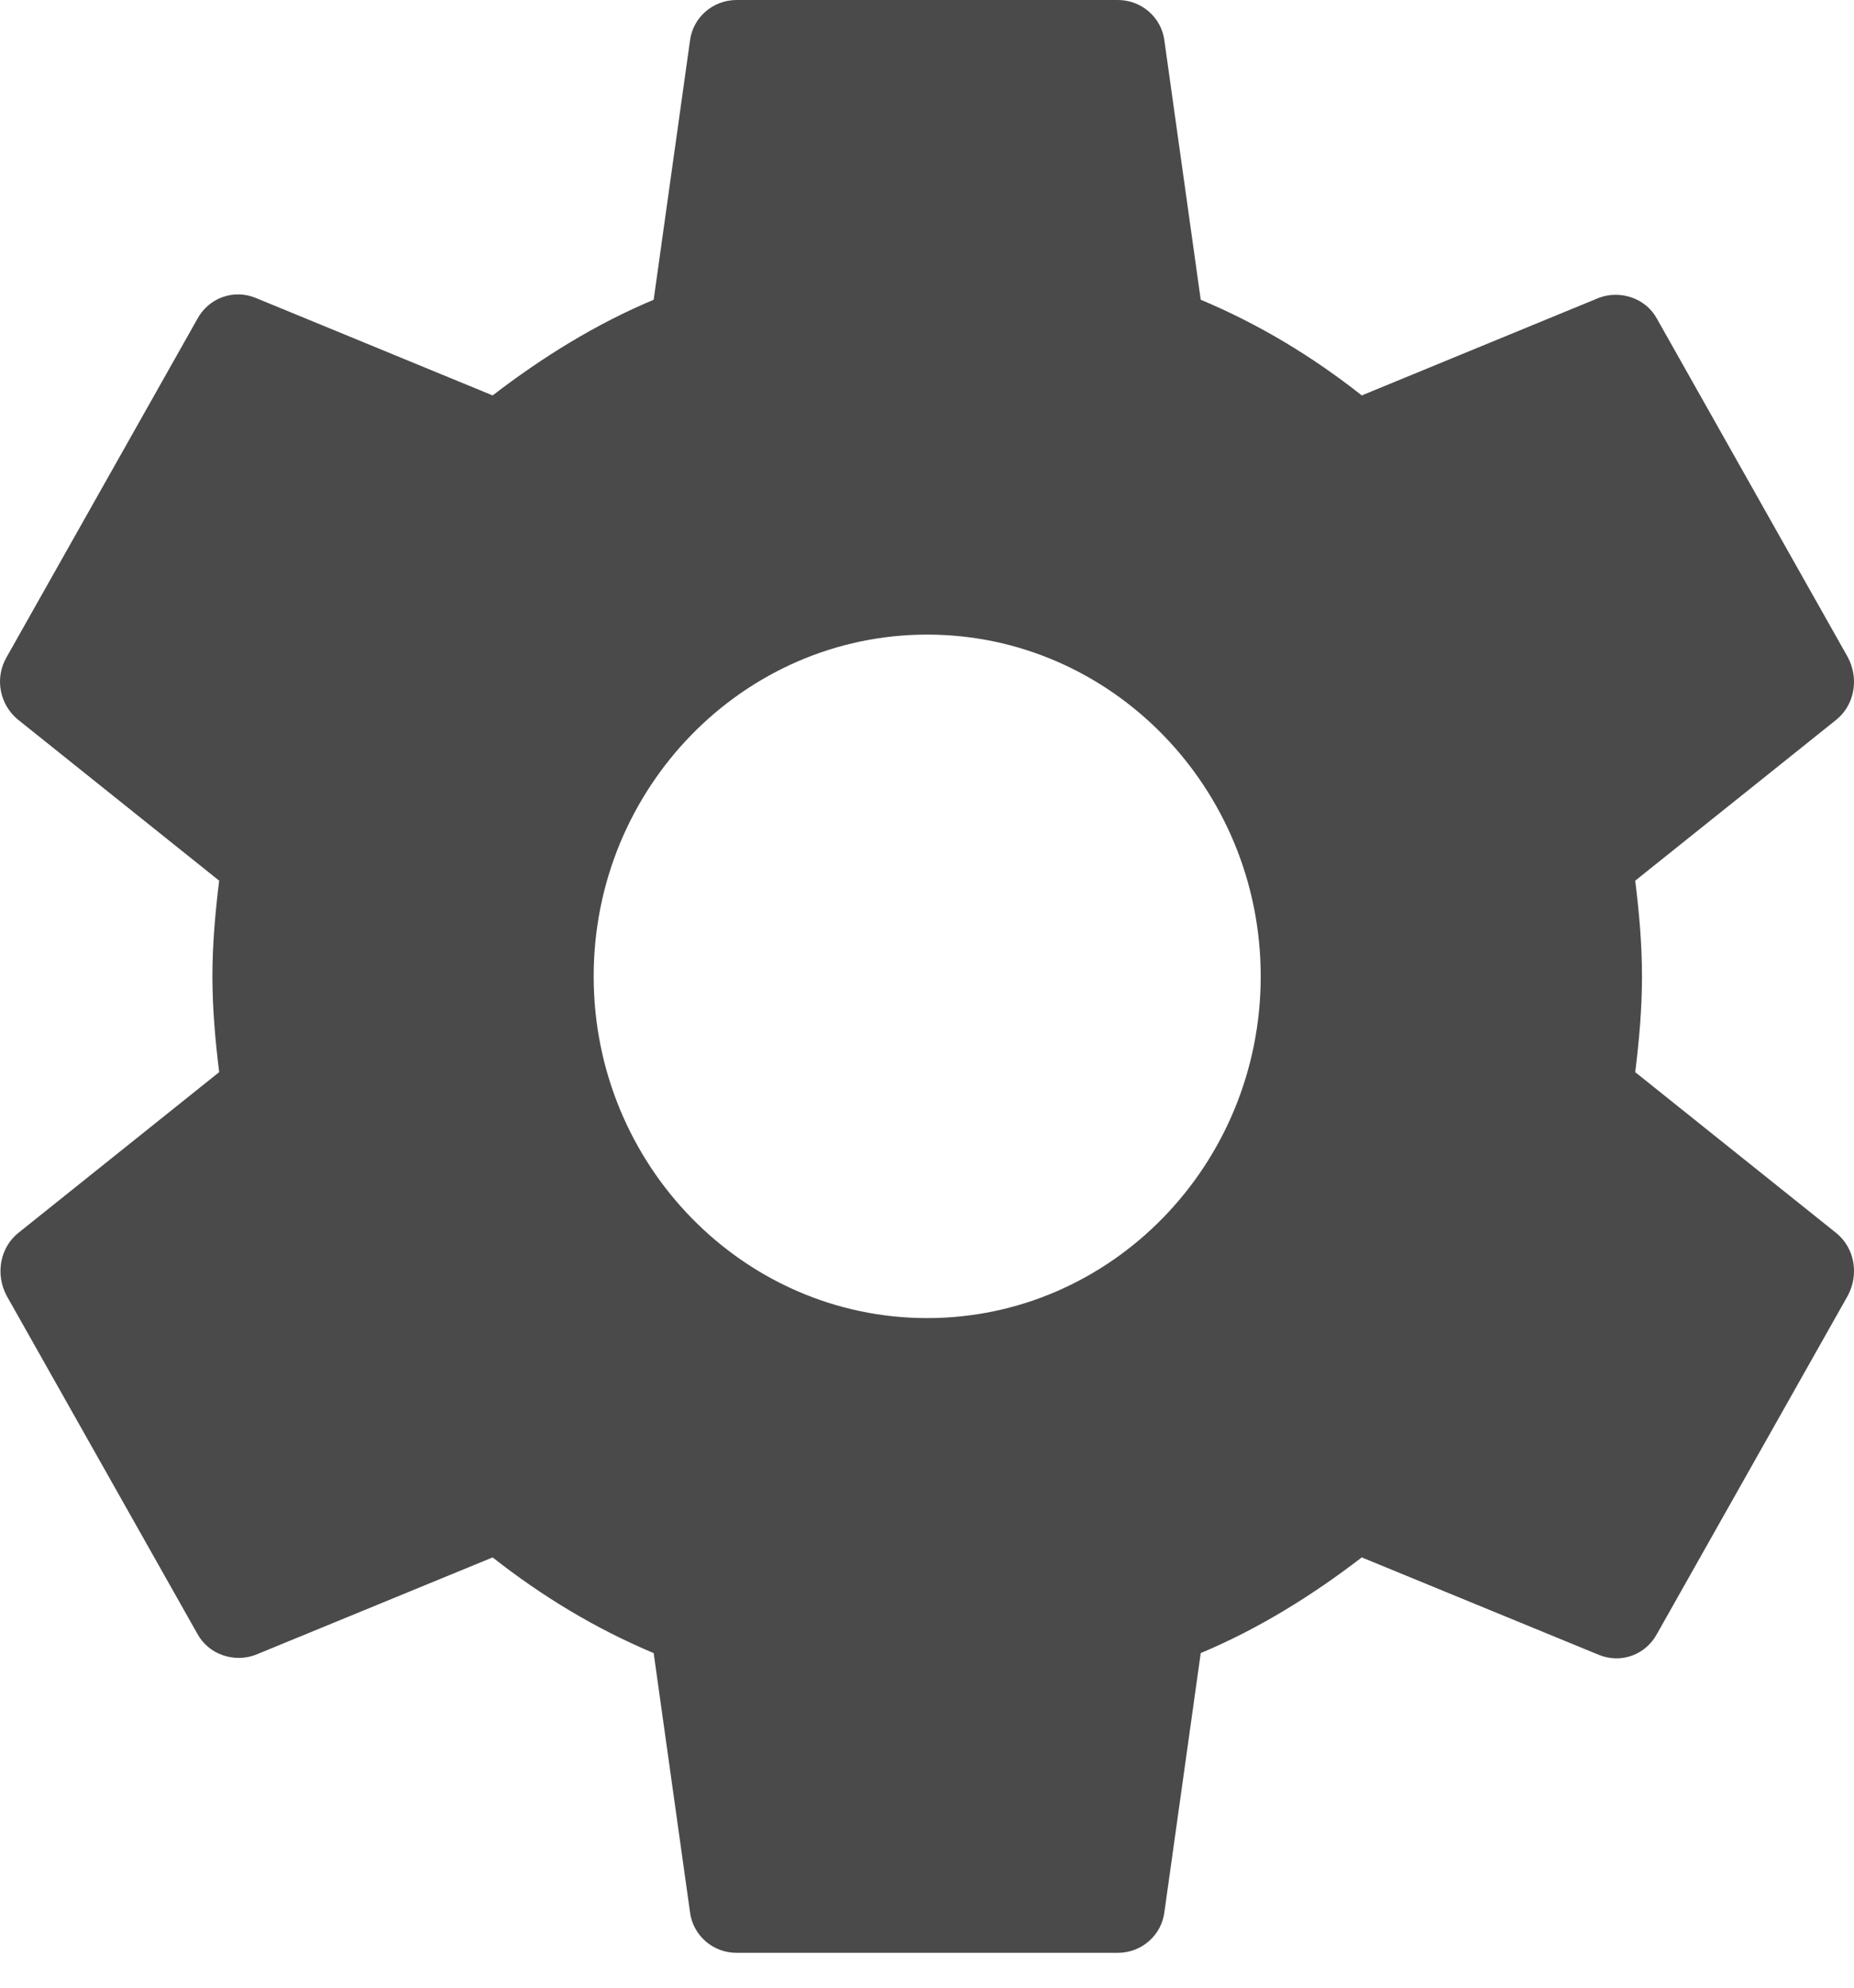 <?xml version="1.0" encoding="UTF-8" standalone="no"?>
<svg width="14px" height="15px" viewBox="0 0 14 15" version="1.1" xmlns="http://www.w3.org/2000/svg" xmlns:xlink="http://www.w3.org/1999/xlink">
    <!-- Generator: Sketch 39.1 (31720) - http://www.bohemiancoding.com/sketch -->
    <title>Slice</title>
    <desc>Created with Sketch.</desc>
    <defs></defs>
    <g id="Page-1" stroke="none" stroke-width="1" fill="none" fill-rule="evenodd">
        <path d="M12.348,8.091 C12.377,7.855 12.399,7.619 12.399,7.368 C12.399,7.118 12.377,6.882 12.348,6.646 L13.867,5.431 C14.004,5.32 14.04,5.121 13.953,4.959 L12.514,2.409 C12.428,2.247 12.233,2.188 12.075,2.247 L10.283,2.984 C9.909,2.689 9.506,2.446 9.067,2.262 L8.793,0.309 C8.772,0.133 8.621,0 8.441,0 L5.562,0 C5.382,0 5.231,0.133 5.21,0.309 L4.936,2.262 C4.497,2.446 4.094,2.697 3.72,2.984 L1.928,2.247 C1.763,2.181 1.576,2.247 1.489,2.409 L0.05,4.959 C-0.044,5.121 -0,5.32 0.136,5.431 L1.655,6.646 C1.626,6.882 1.604,7.125 1.604,7.368 C1.604,7.612 1.626,7.855 1.655,8.091 L0.136,9.306 C-0,9.417 -0.036,9.616 0.05,9.778 L1.489,12.327 C1.576,12.489 1.77,12.548 1.928,12.489 L3.72,11.753 C4.094,12.047 4.497,12.291 4.936,12.475 L5.21,14.427 C5.231,14.604 5.382,14.737 5.562,14.737 L8.441,14.737 C8.621,14.737 8.772,14.604 8.793,14.427 L9.067,12.475 C9.506,12.291 9.909,12.04 10.283,11.753 L12.075,12.489 C12.241,12.556 12.428,12.489 12.514,12.327 L13.953,9.778 C14.04,9.616 14.004,9.417 13.867,9.306 L12.348,8.091 L12.348,8.091 Z M7.002,9.947 C5.613,9.947 4.483,8.791 4.483,7.368 C4.483,5.946 5.613,4.789 7.002,4.789 C8.39,4.789 9.52,5.946 9.52,7.368 C9.52,8.791 8.39,9.947 7.002,9.947 L7.002,9.947 Z" id="Shape" fill="#4A4A4A"></path>
    </g>
</svg>
